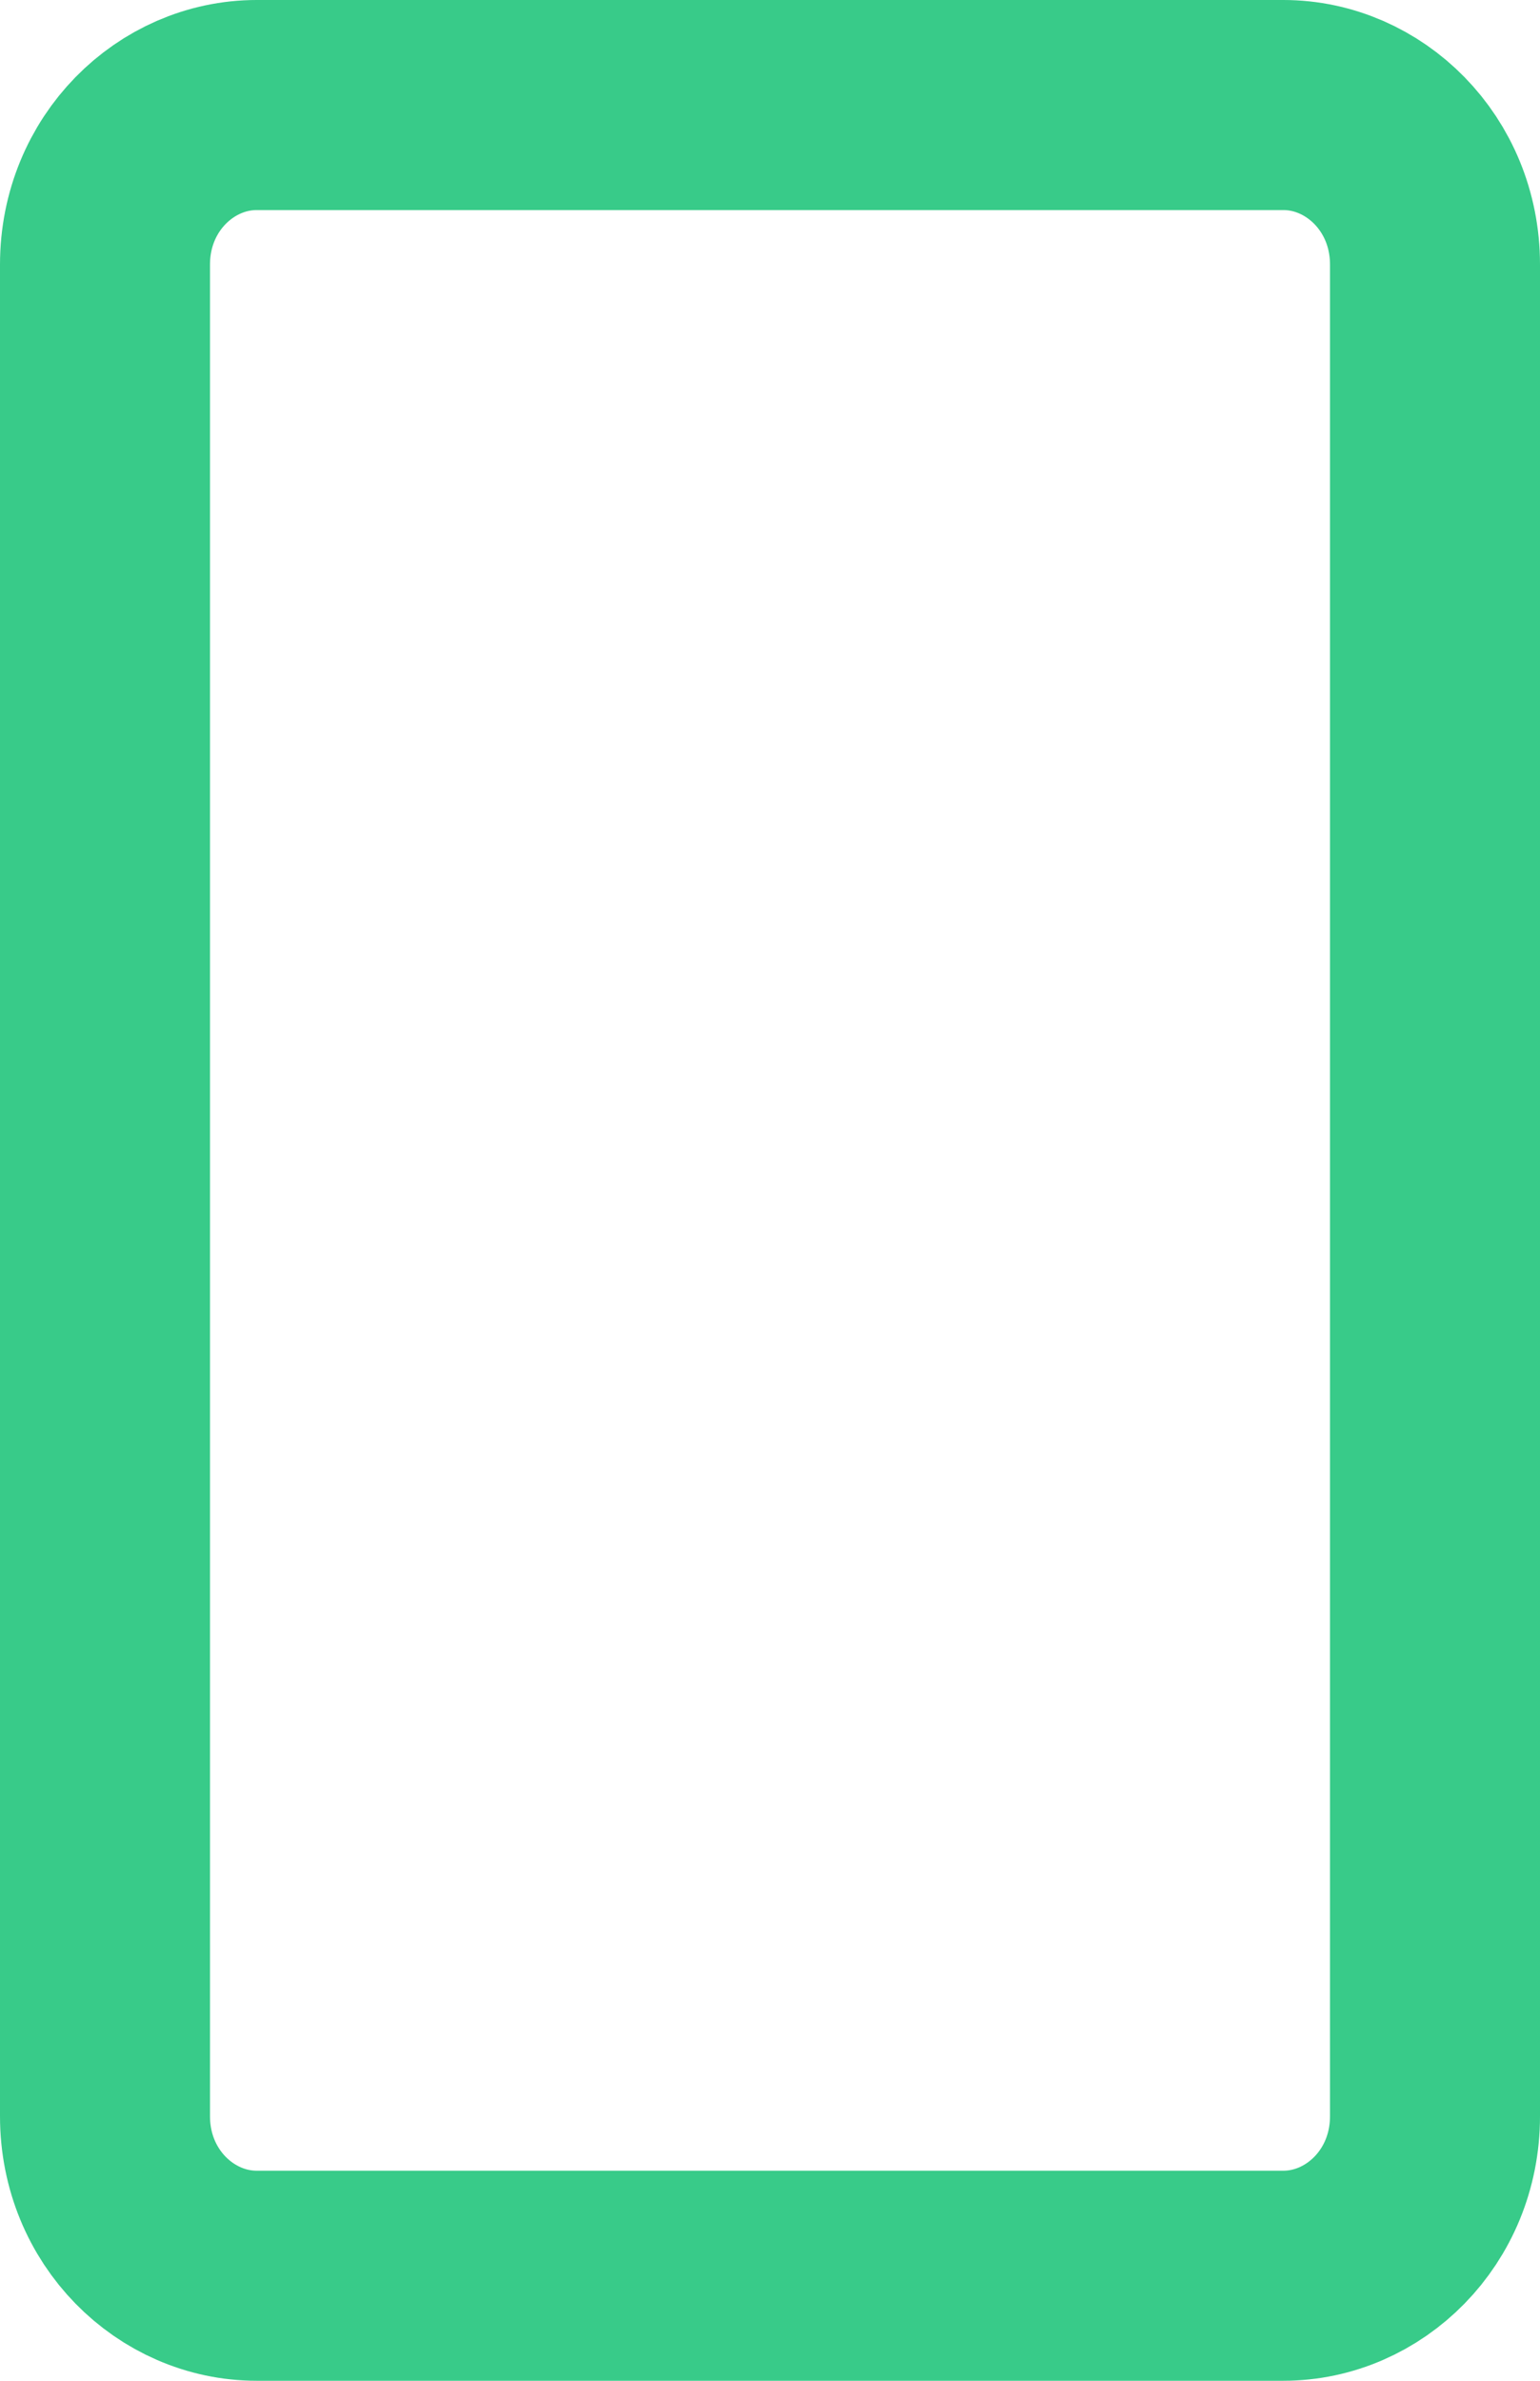 <svg width="22" height="34" viewBox="0 0 22 34" fill="none" xmlns="http://www.w3.org/2000/svg">
<path d="M1.5 3.778C1.5 2.477 2.512 1.5 3.667 1.5H18.333C19.488 1.5 20.5 2.477 20.5 3.778V30.222C20.5 31.523 19.488 32.5 18.333 32.5H3.667C2.512 32.5 1.5 31.523 1.5 30.222V3.778Z" stroke="#38CB89" stroke-width="3" stroke-linecap="round"/>
</svg>
